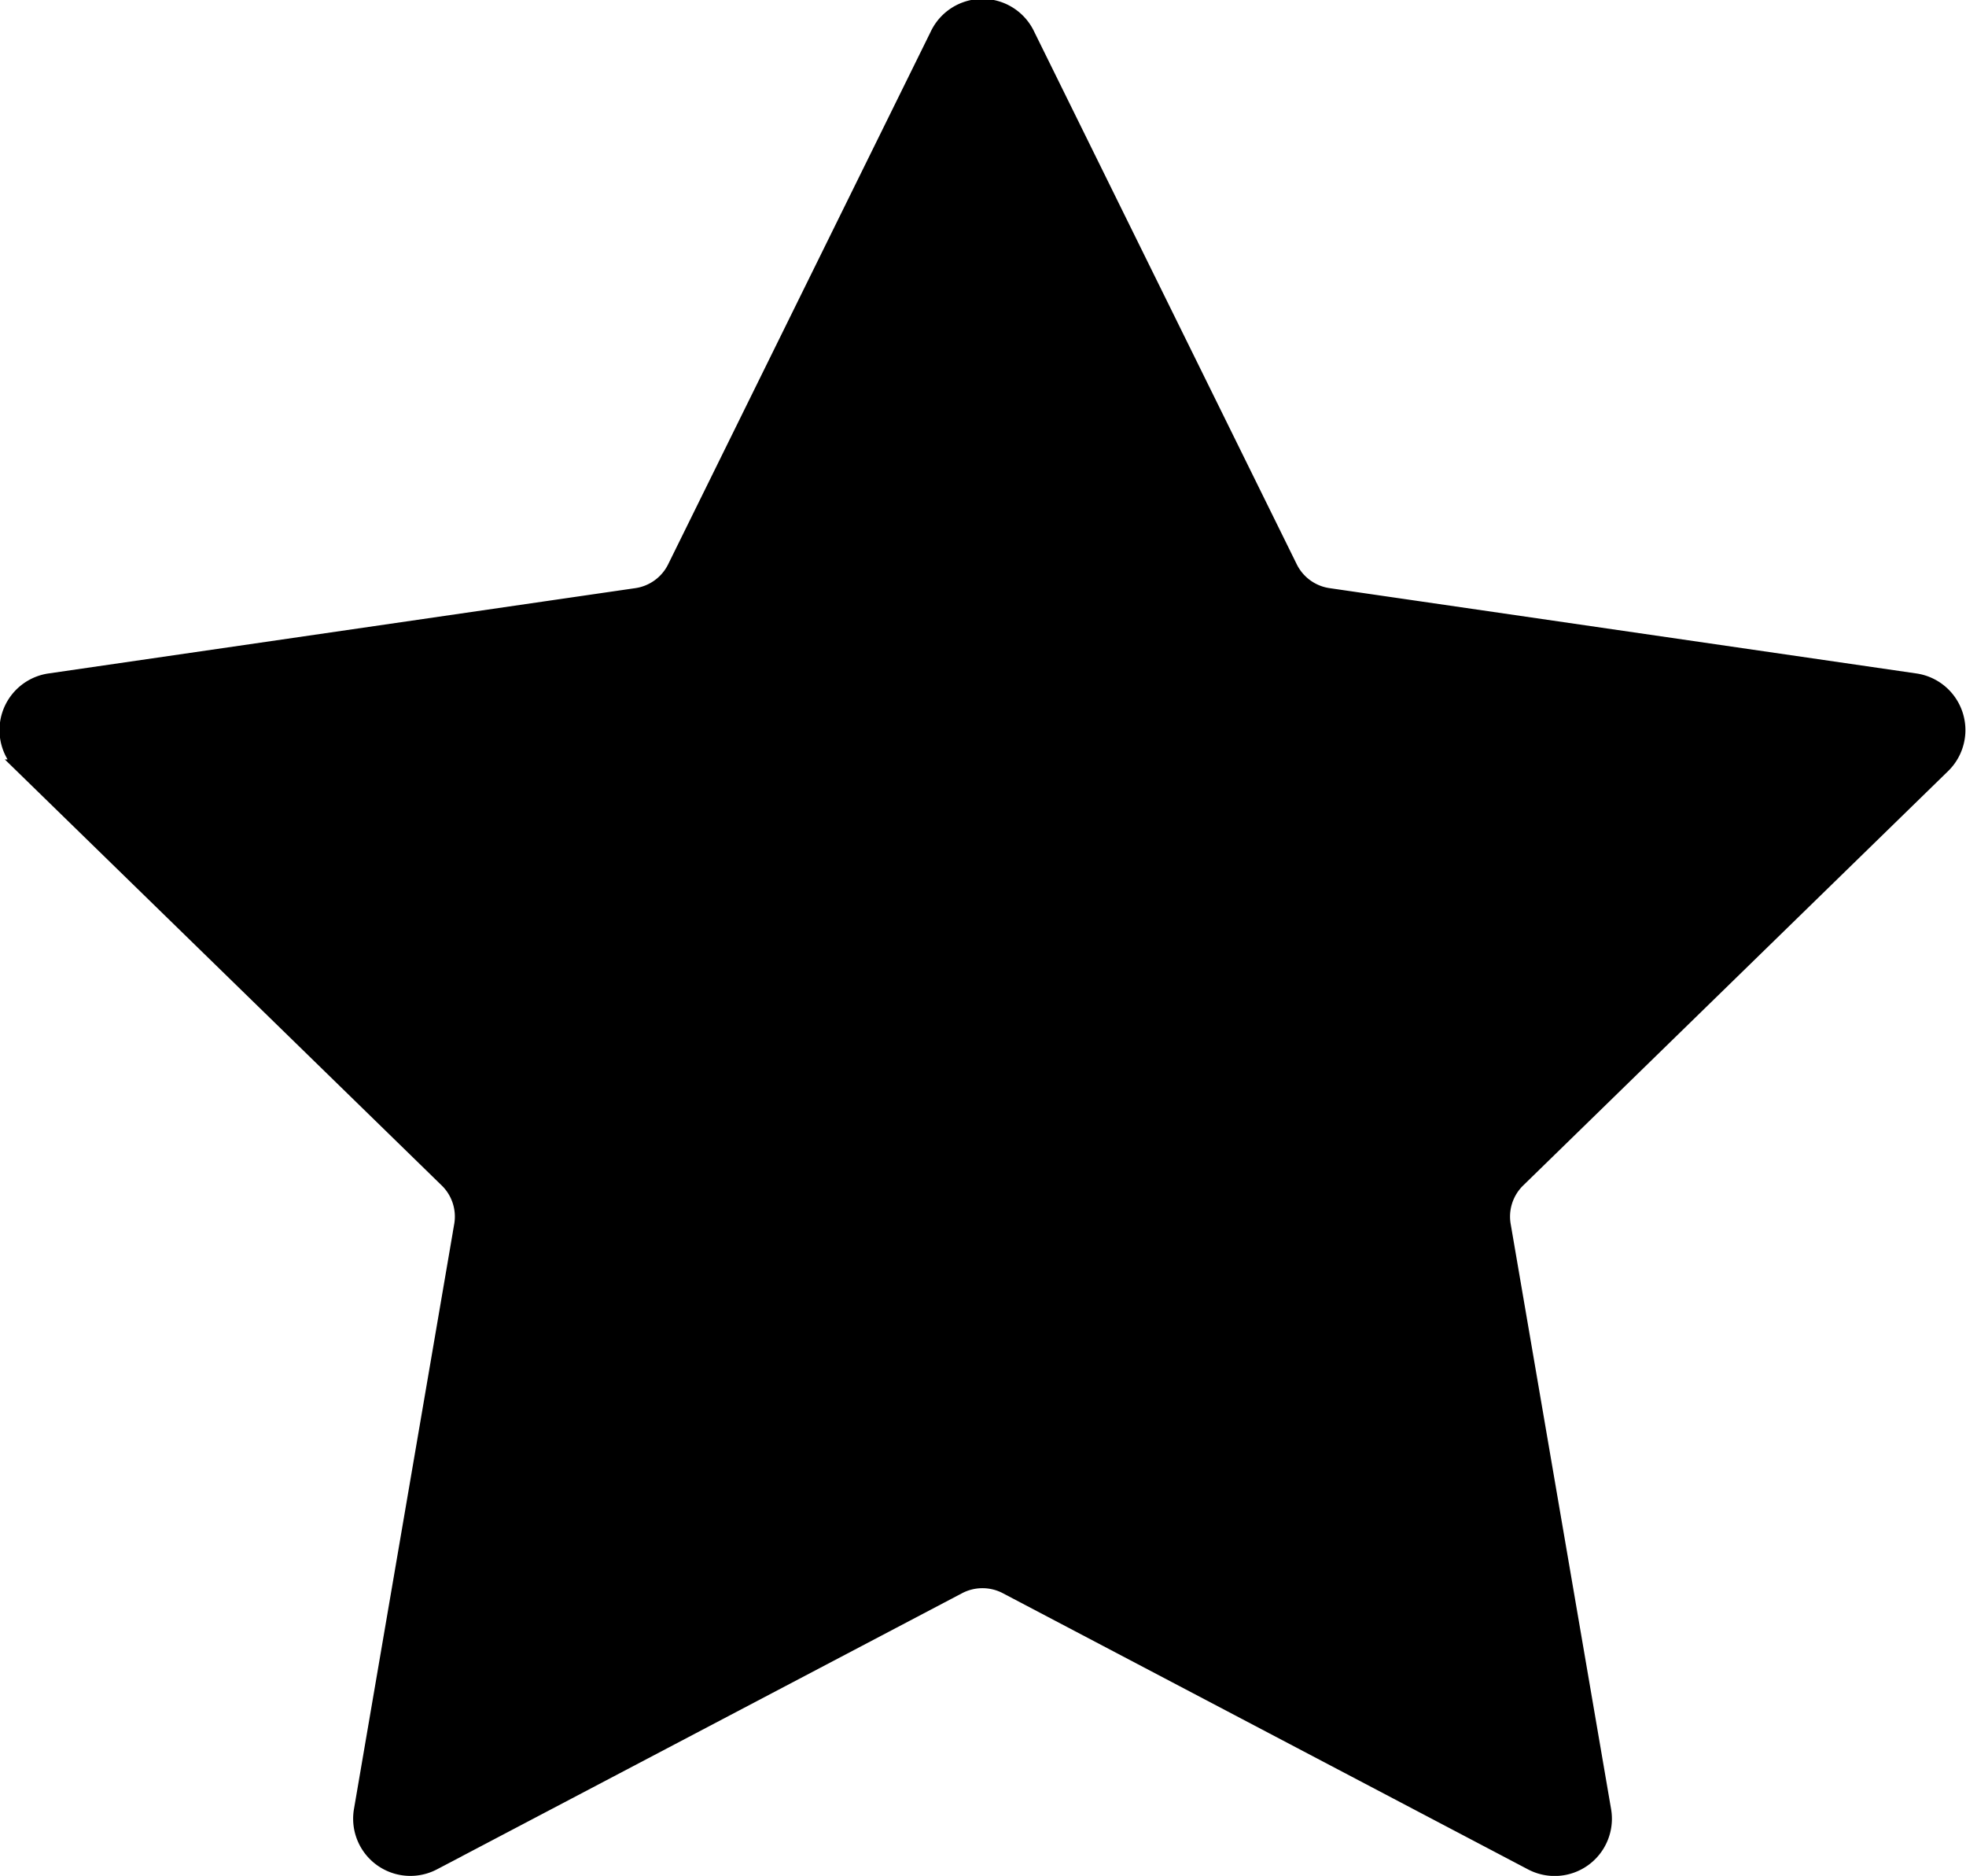 <svg id="Livello_1" data-name="Livello 1" xmlns="http://www.w3.org/2000/svg" viewBox="0 0 143.95 137.32">
  <defs>
    <style>
      .cls-1 {
        stroke: #000;
        stroke-miterlimit: 10;
      }
    </style>
  </defs>
  <path class="cls-1" d="M193.21,252.74l19.23,39a3.69,3.69,0,0,0,2.78,2l43,6.25a3.69,3.69,0,0,1,2,6.29l-31.11,30.33a3.68,3.68,0,0,0-1.06,3.27l7.35,42.82a3.69,3.69,0,0,1-5.36,3.89l-38.46-20.22a3.71,3.71,0,0,0-3.43,0l-38.46,20.22a3.69,3.69,0,0,1-5.35-3.89l7.34-42.82a3.68,3.68,0,0,0-1.06-3.27l-31.11-30.33a3.69,3.69,0,0,1,2-6.29l43-6.25a3.69,3.69,0,0,0,2.78-2l19.23-39A3.69,3.69,0,0,1,193.21,252.74Z" transform="translate(-117.93 -250.19)"/>
</svg>
